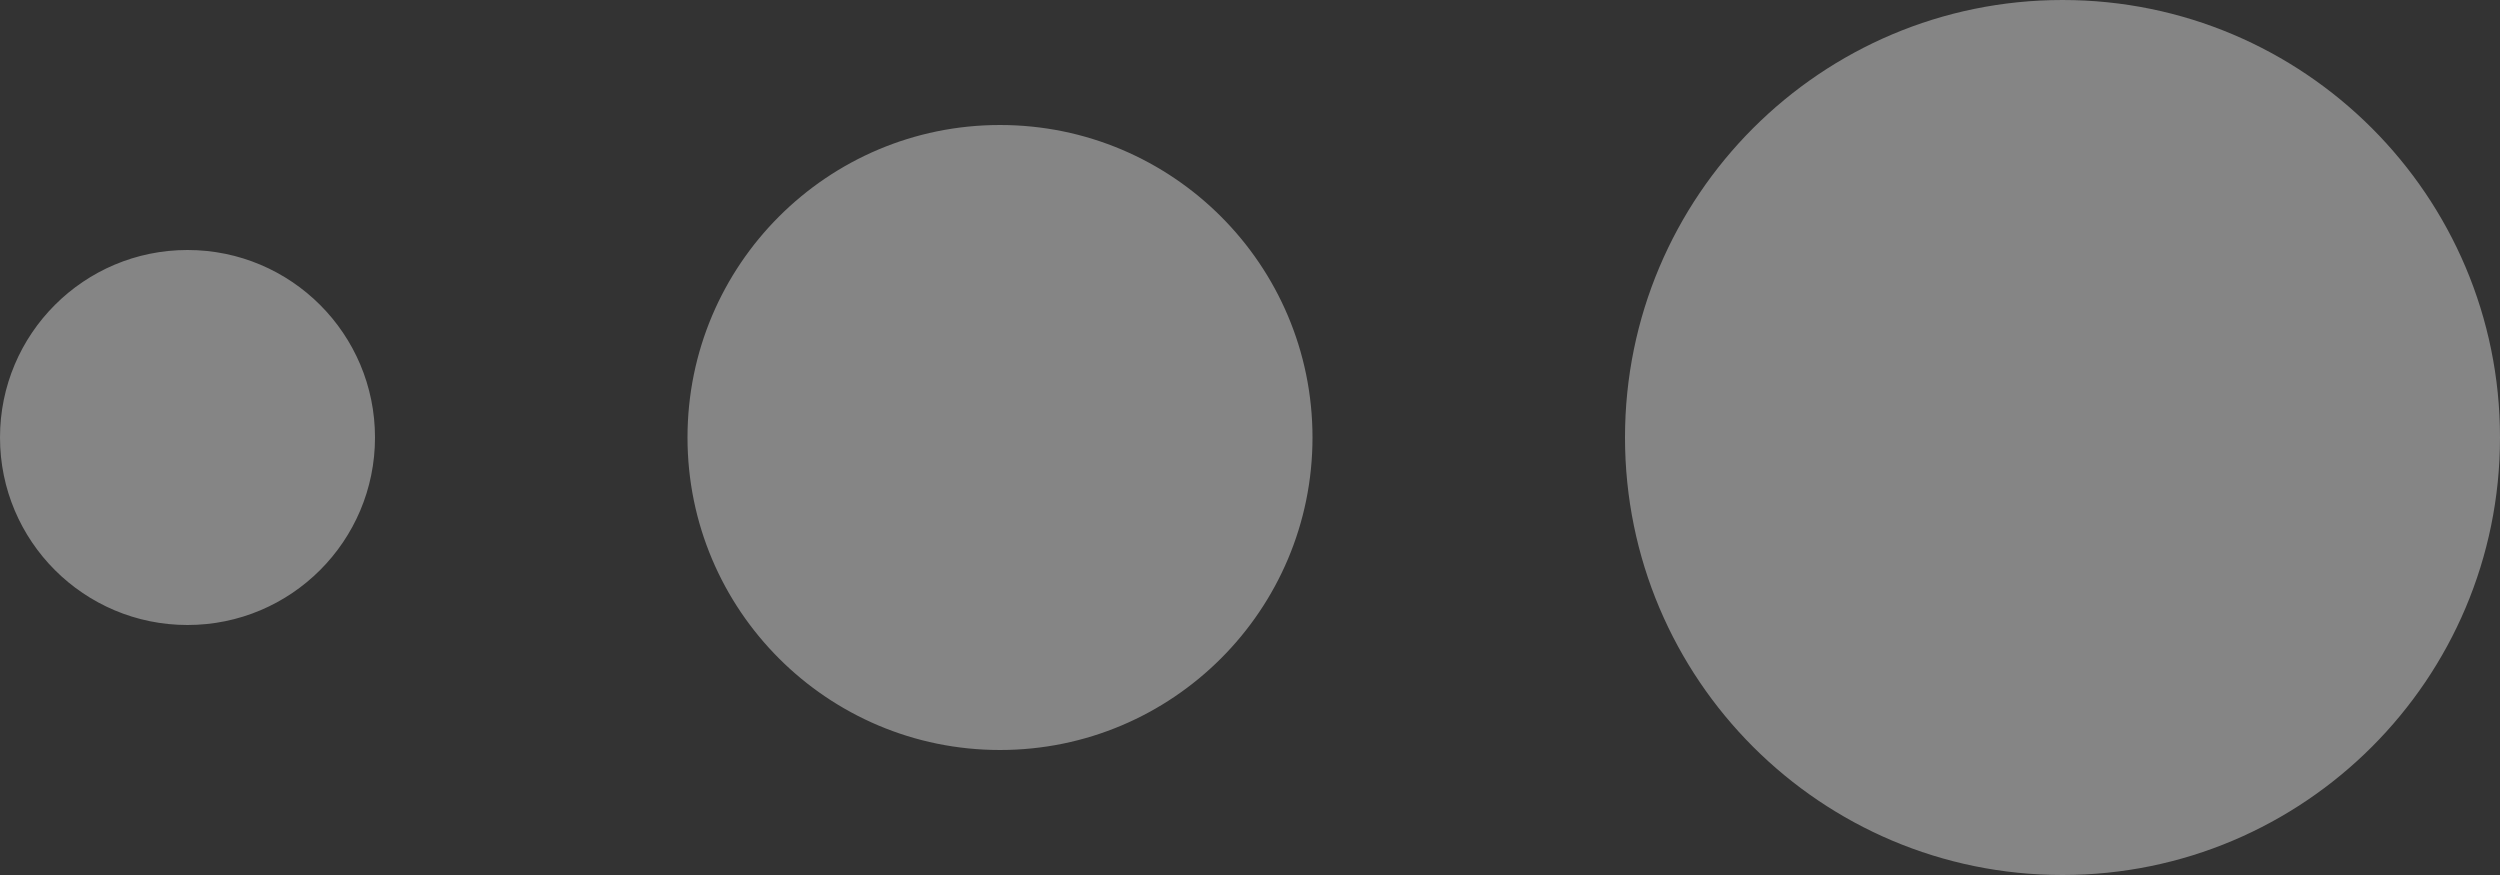 <?xml version="1.0" encoding="utf-8"?>
<!DOCTYPE svg PUBLIC "-//W3C//DTD SVG 1.1//EN" "http://www.w3.org/Graphics/SVG/1.1/DTD/svg11.dtd">
<svg version="1.1" id="Layer_1" xmlns="http://www.w3.org/2000/svg" xmlns:xlink="http://www.w3.org/1999/xlink" x="0px" y="0px"
   width="40px" height="14px" viewBox="0 0 40 14" enable-background="new 0 0 40 14" xml:space="preserve">
<rect x="0" y="0" width="40" height="14" fill="#333333" stroke="none"/>
<g>
  <path fill-rule="evenodd"  opacity="0.4" fill="#fff"
        d="M33.000,14.000 C29.134,14.000 26.000,10.866 26.000,7.000 C26.000,3.134 29.134,-0.000 33.000,-0.000 C36.866,-0.000 40.000,3.134 40.000,7.000 C40.000,10.866 36.866,14.000 33.000,14.000 ZM16.000,12.000 C13.238,12.000 11.000,9.761 11.000,7.000 C11.000,4.238 13.238,2.000 16.000,2.000 C18.761,2.000 21.000,4.238 21.000,7.000 C21.000,9.761 18.761,12.000 16.000,12.000 ZM3.000,10.000 C1.343,10.000 -0.000,8.657 -0.000,7.000 C-0.000,5.343 1.343,4.000 3.000,4.000 C4.657,4.000 6.000,5.343 6.000,7.000 C6.000,8.657 4.657,10.000 3.000,10.000 Z"/>
</g>
</svg>
